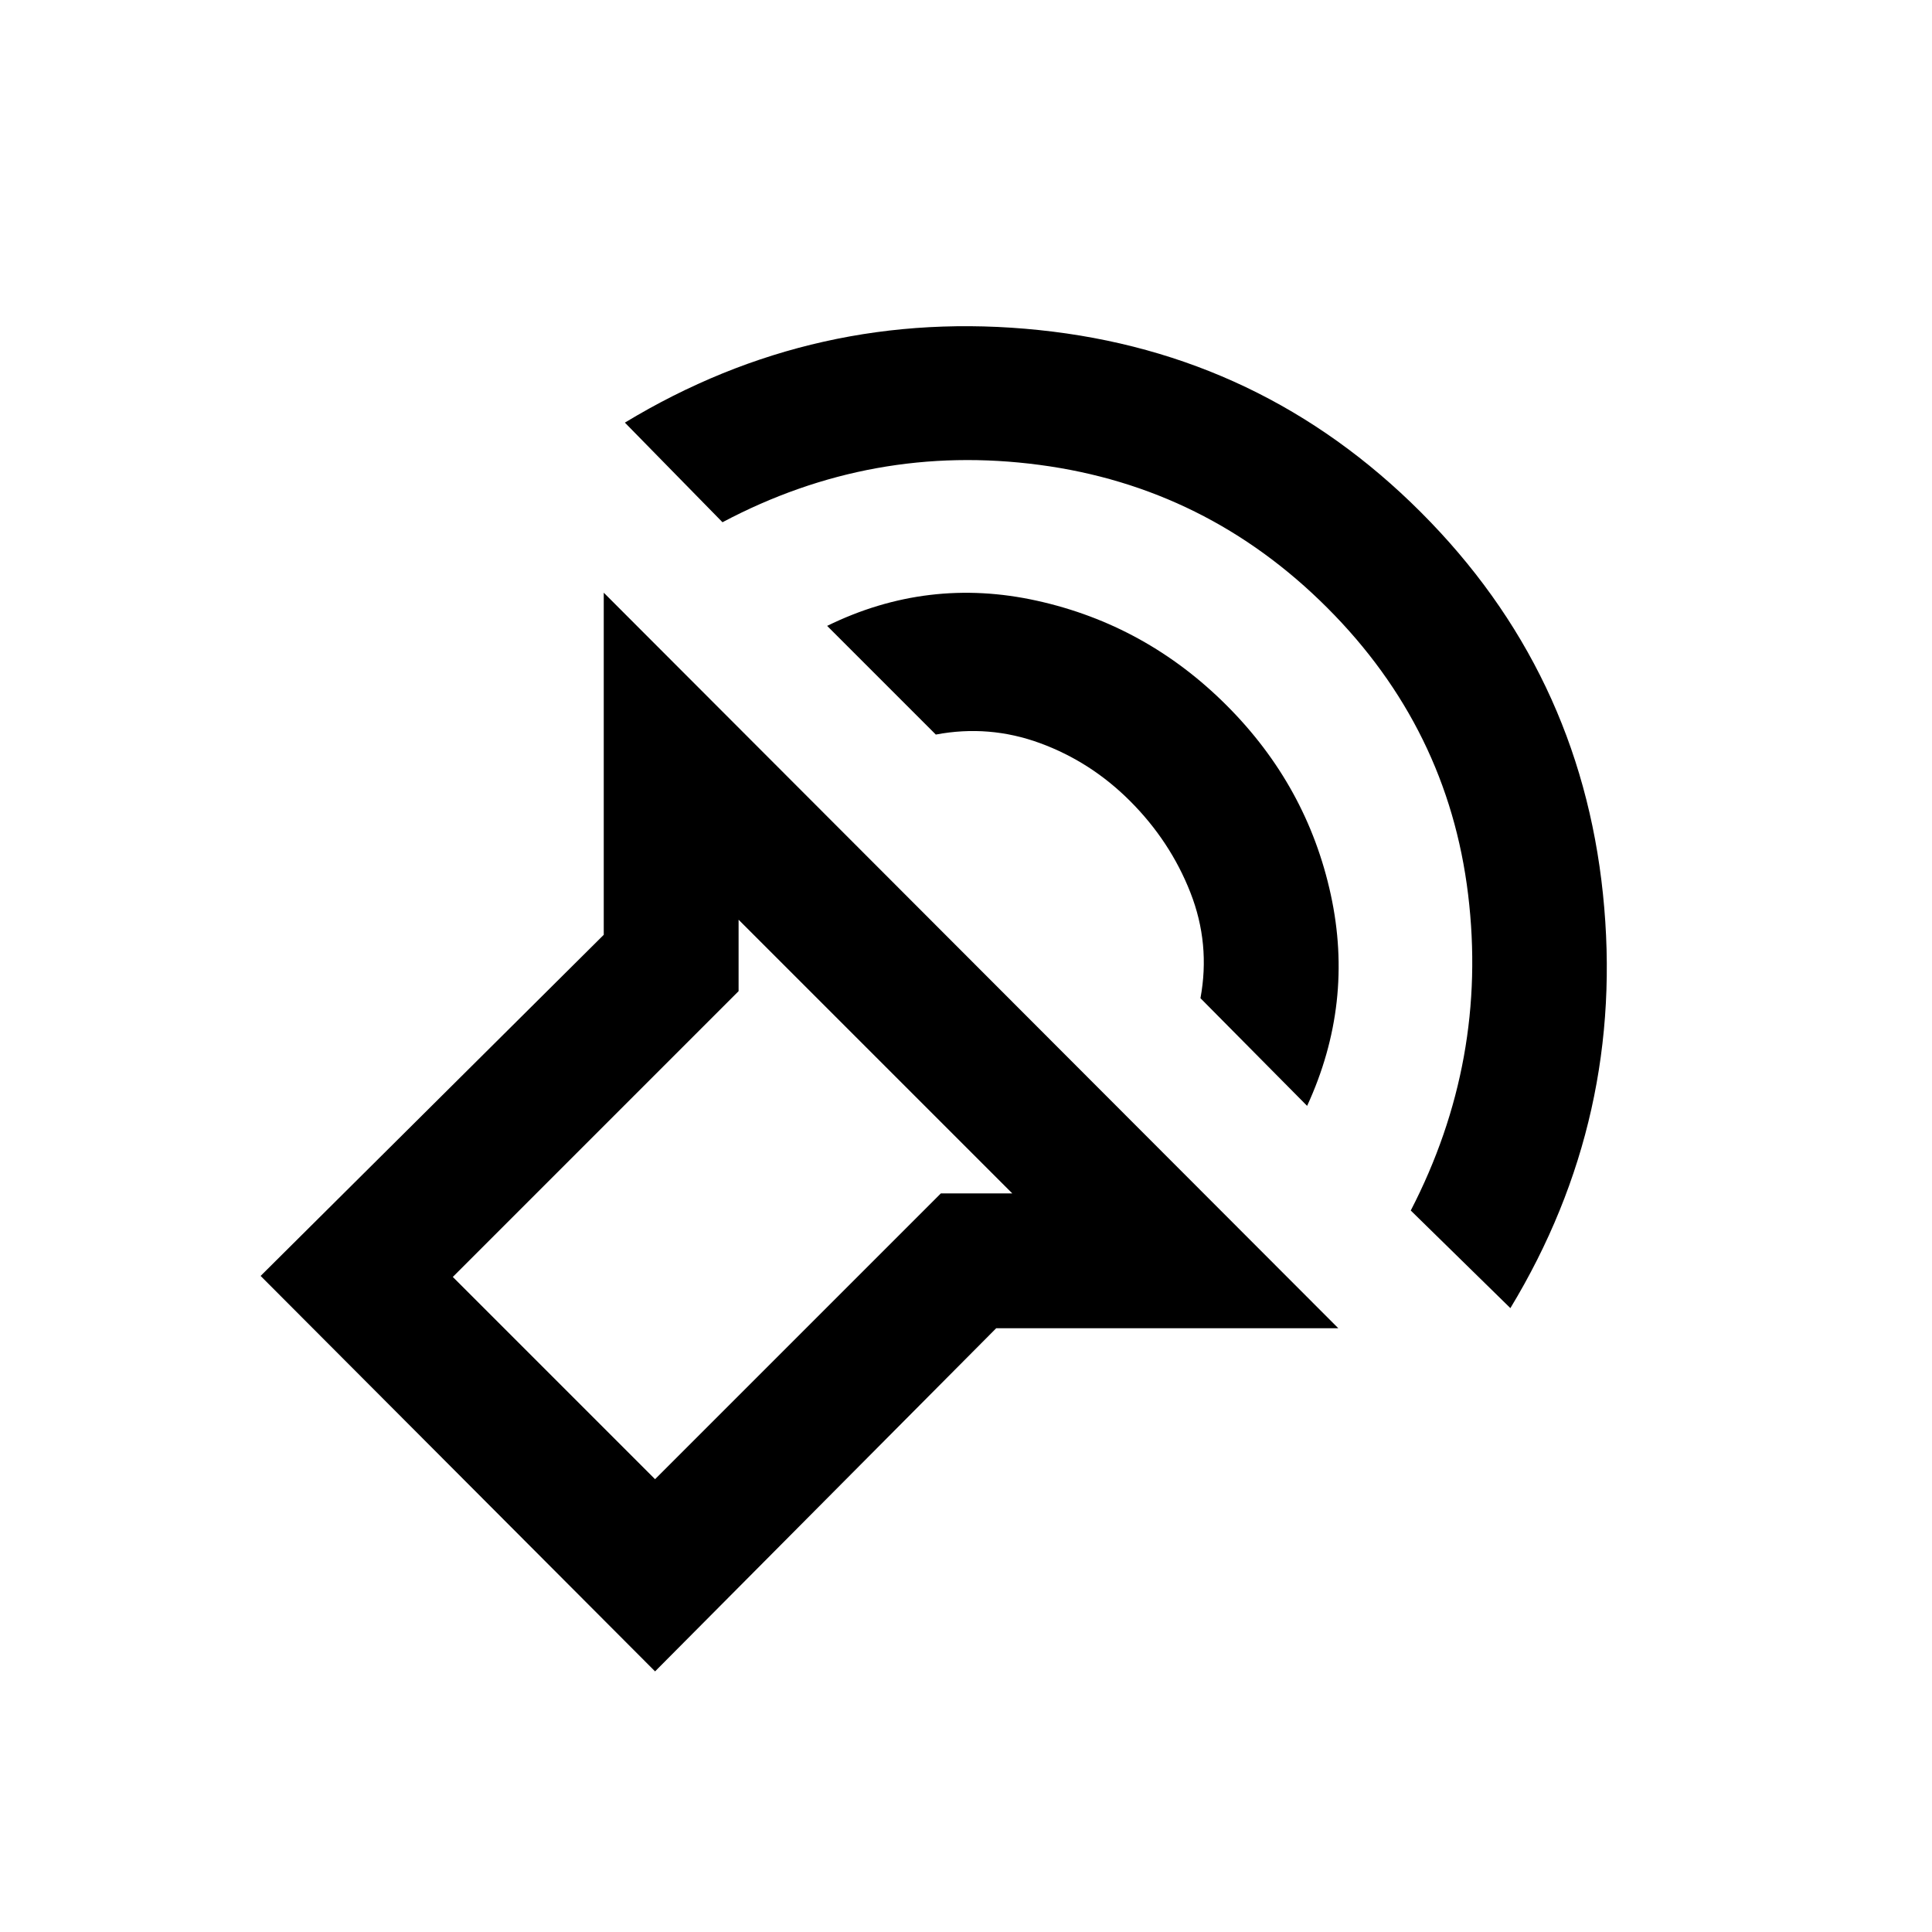 <svg xmlns="http://www.w3.org/2000/svg" height="20" viewBox="0 -960 960 960" width="20"><path d="M325.5-129.5 129.5-326 300-495.5v-170L665-300H495L325.5-129.5ZM503-367 367-503v35.5l-142 142L325.5-225l142-142H503Zm247.5 57L701-358.5q38.5-74.5 28.5-157t-70-142.5q-60-60-143-71T359-700.5L310.5-750q95-57.5 205.75-46T706-705.5q79 79 90.5 189.75T750.5-310Zm-101-100.5-53-53.5q5-27-5-52.5t-30-45.5q-19.5-19.5-44.75-28.75T465-595l-54-54q50-24.5 104.25-12.5t94.25 52q40 40 51.75 94t-11.75 105ZM364-364Z"/></svg>